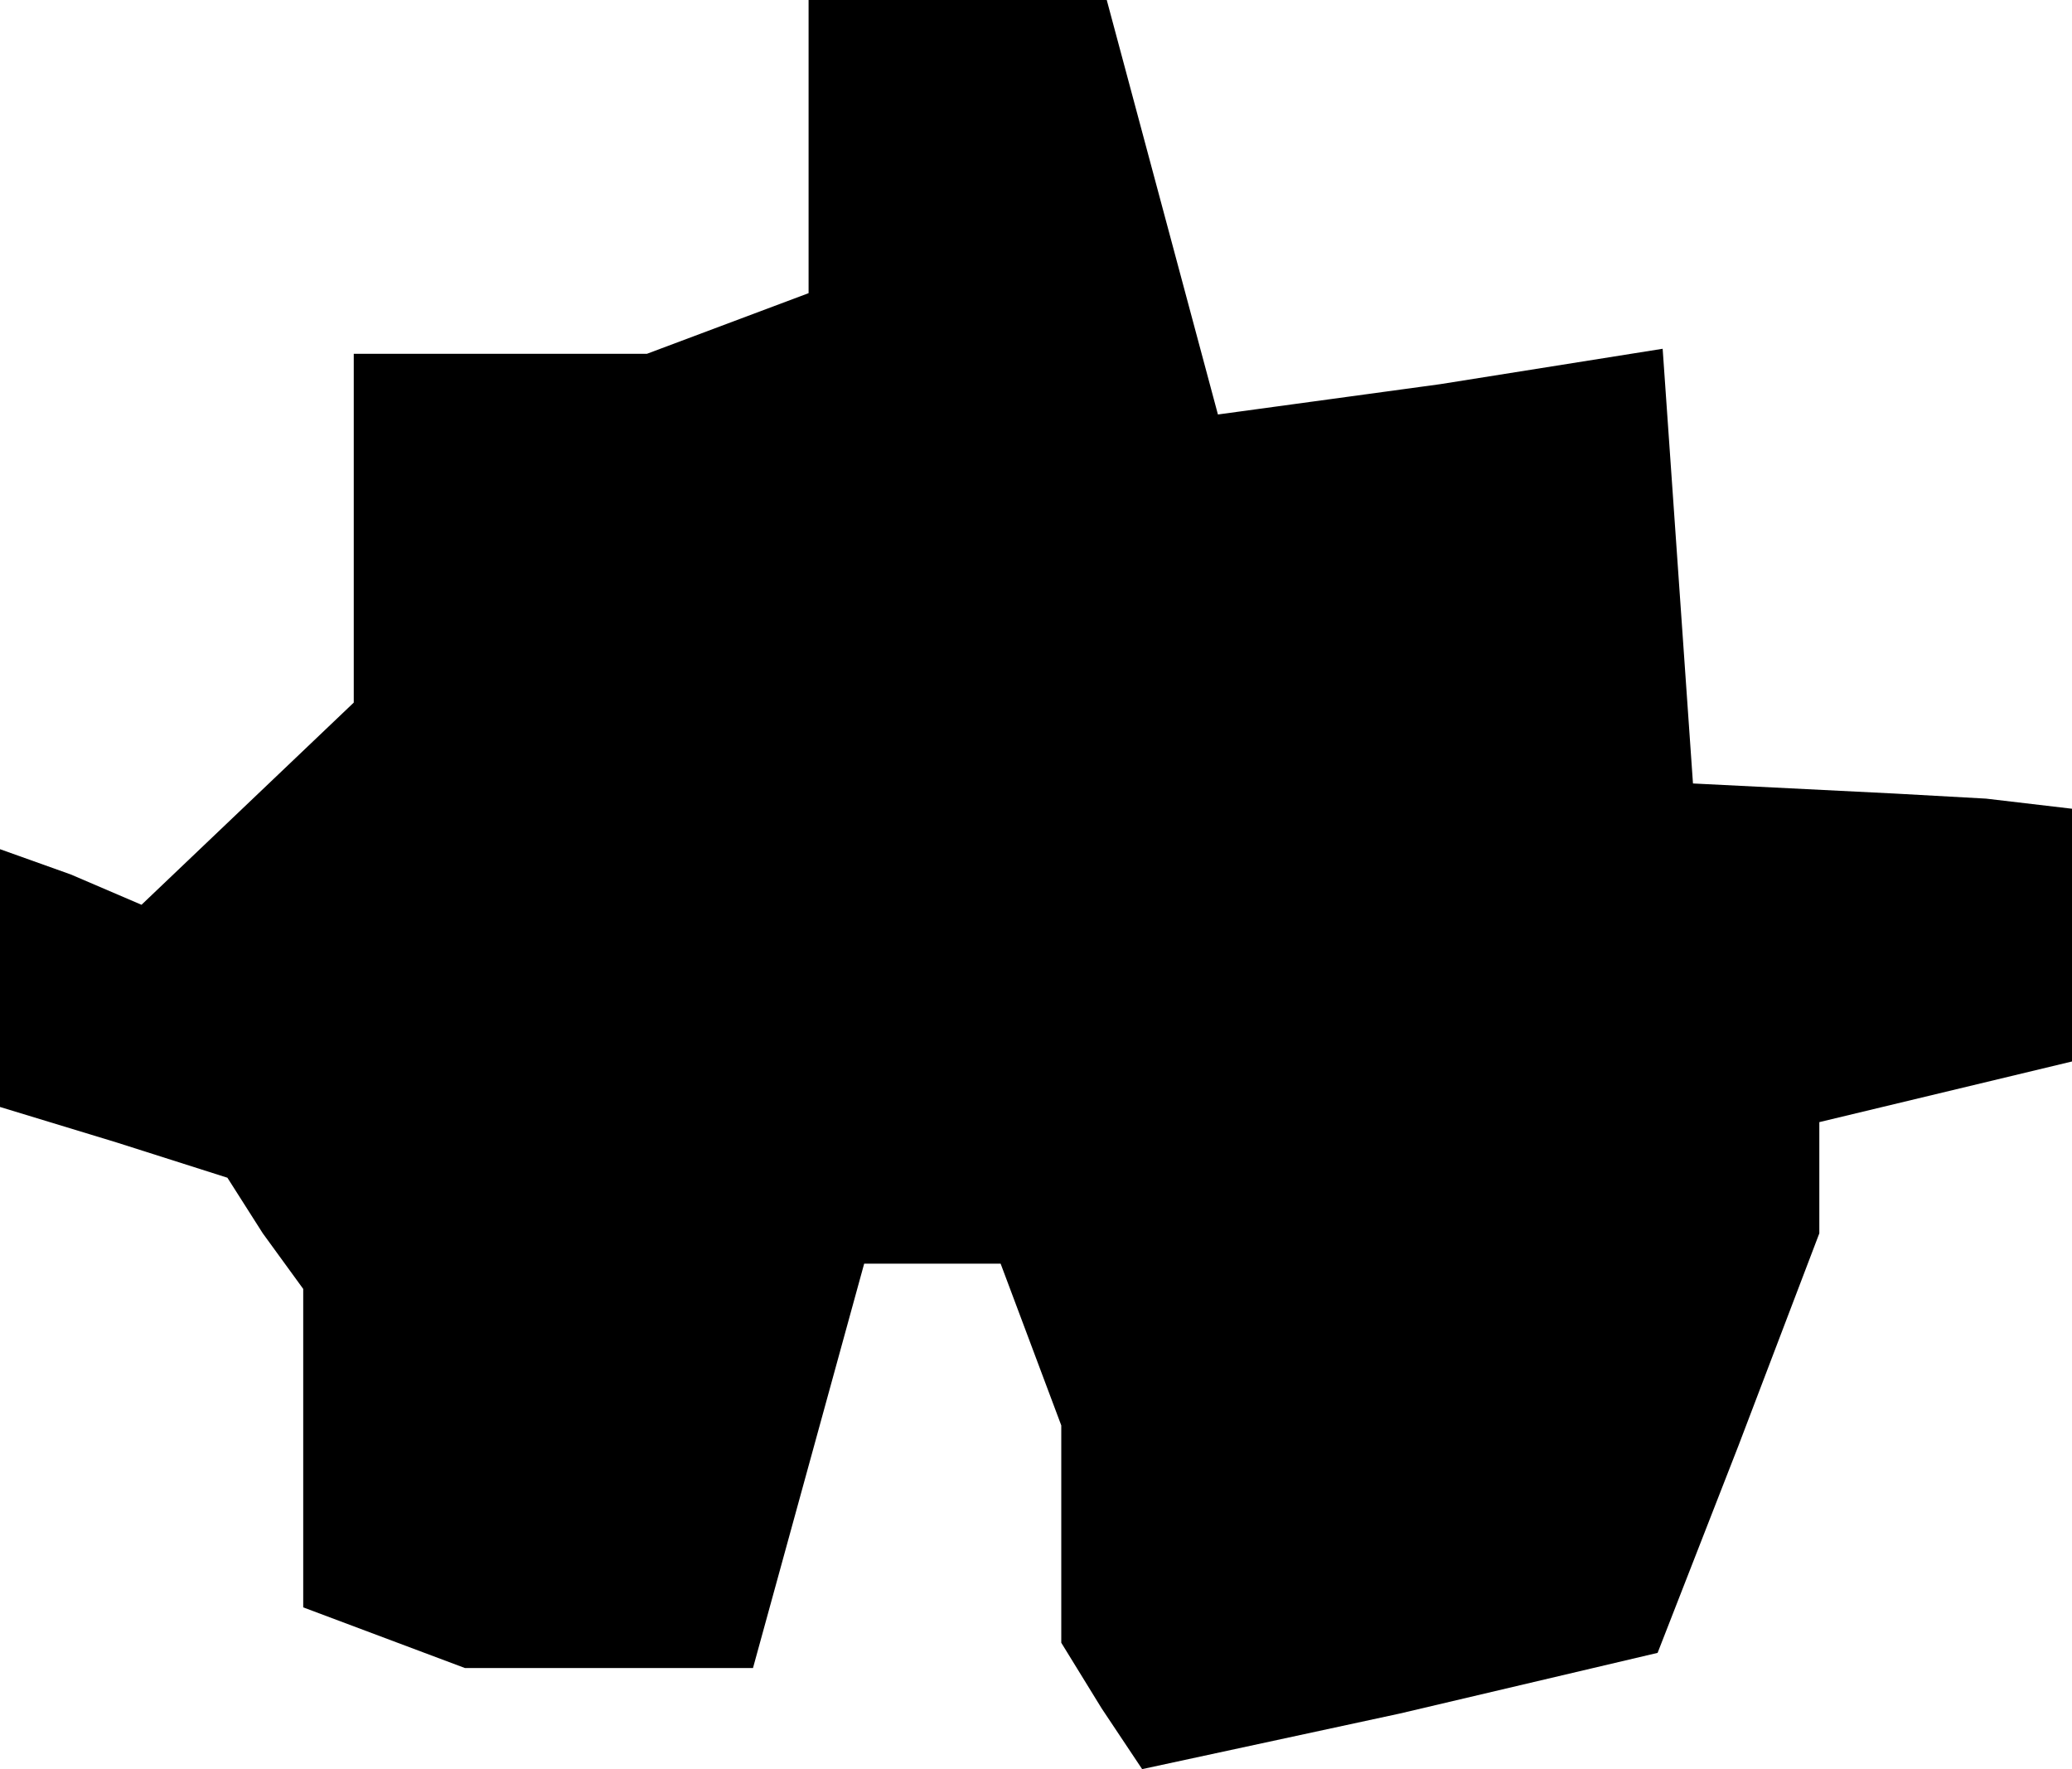 <?xml version="1.0" standalone="no"?>
<!DOCTYPE svg PUBLIC "-//W3C//DTD SVG 20010904//EN"
 "http://www.w3.org/TR/2001/REC-SVG-20010904/DTD/svg10.dtd">
<svg version="1.0" xmlns="http://www.w3.org/2000/svg"
 width="41pt" height="35pt" viewBox="0 0 41 35"
 preserveAspectRatio="xMidYMid meet">
<g transform="translate(0,35) scale(0.1,-0.1)"
fill="#000000" stroke="none">
<path d="M160 321 l0 -29 -16 -6 -16 -6 -29 0 -29 0 0 -35 0 -34 -21 -20 -21
-20 -14 6 -14 5 0 -25 0 -26 23 -7 22 -7 7 -11 8 -11 0 -31 0 -32 16 -6 16 -6
28 0 29 0 11 40 11 40 13 0 14 0 6 -16 6 -16 0 -21 0 -22 8 -13 8 -12 51 11
51 12 16 41 16 42 0 11 0 11 25 6 25 6 0 25 0 25 -17 2 -18 1 -20 1 -20 1 -3
43 -3 43 -44 -7 -44 -6 -11 41 -11 41 -29 0 -30 0 0 -29z"/>
</g>
</svg>

